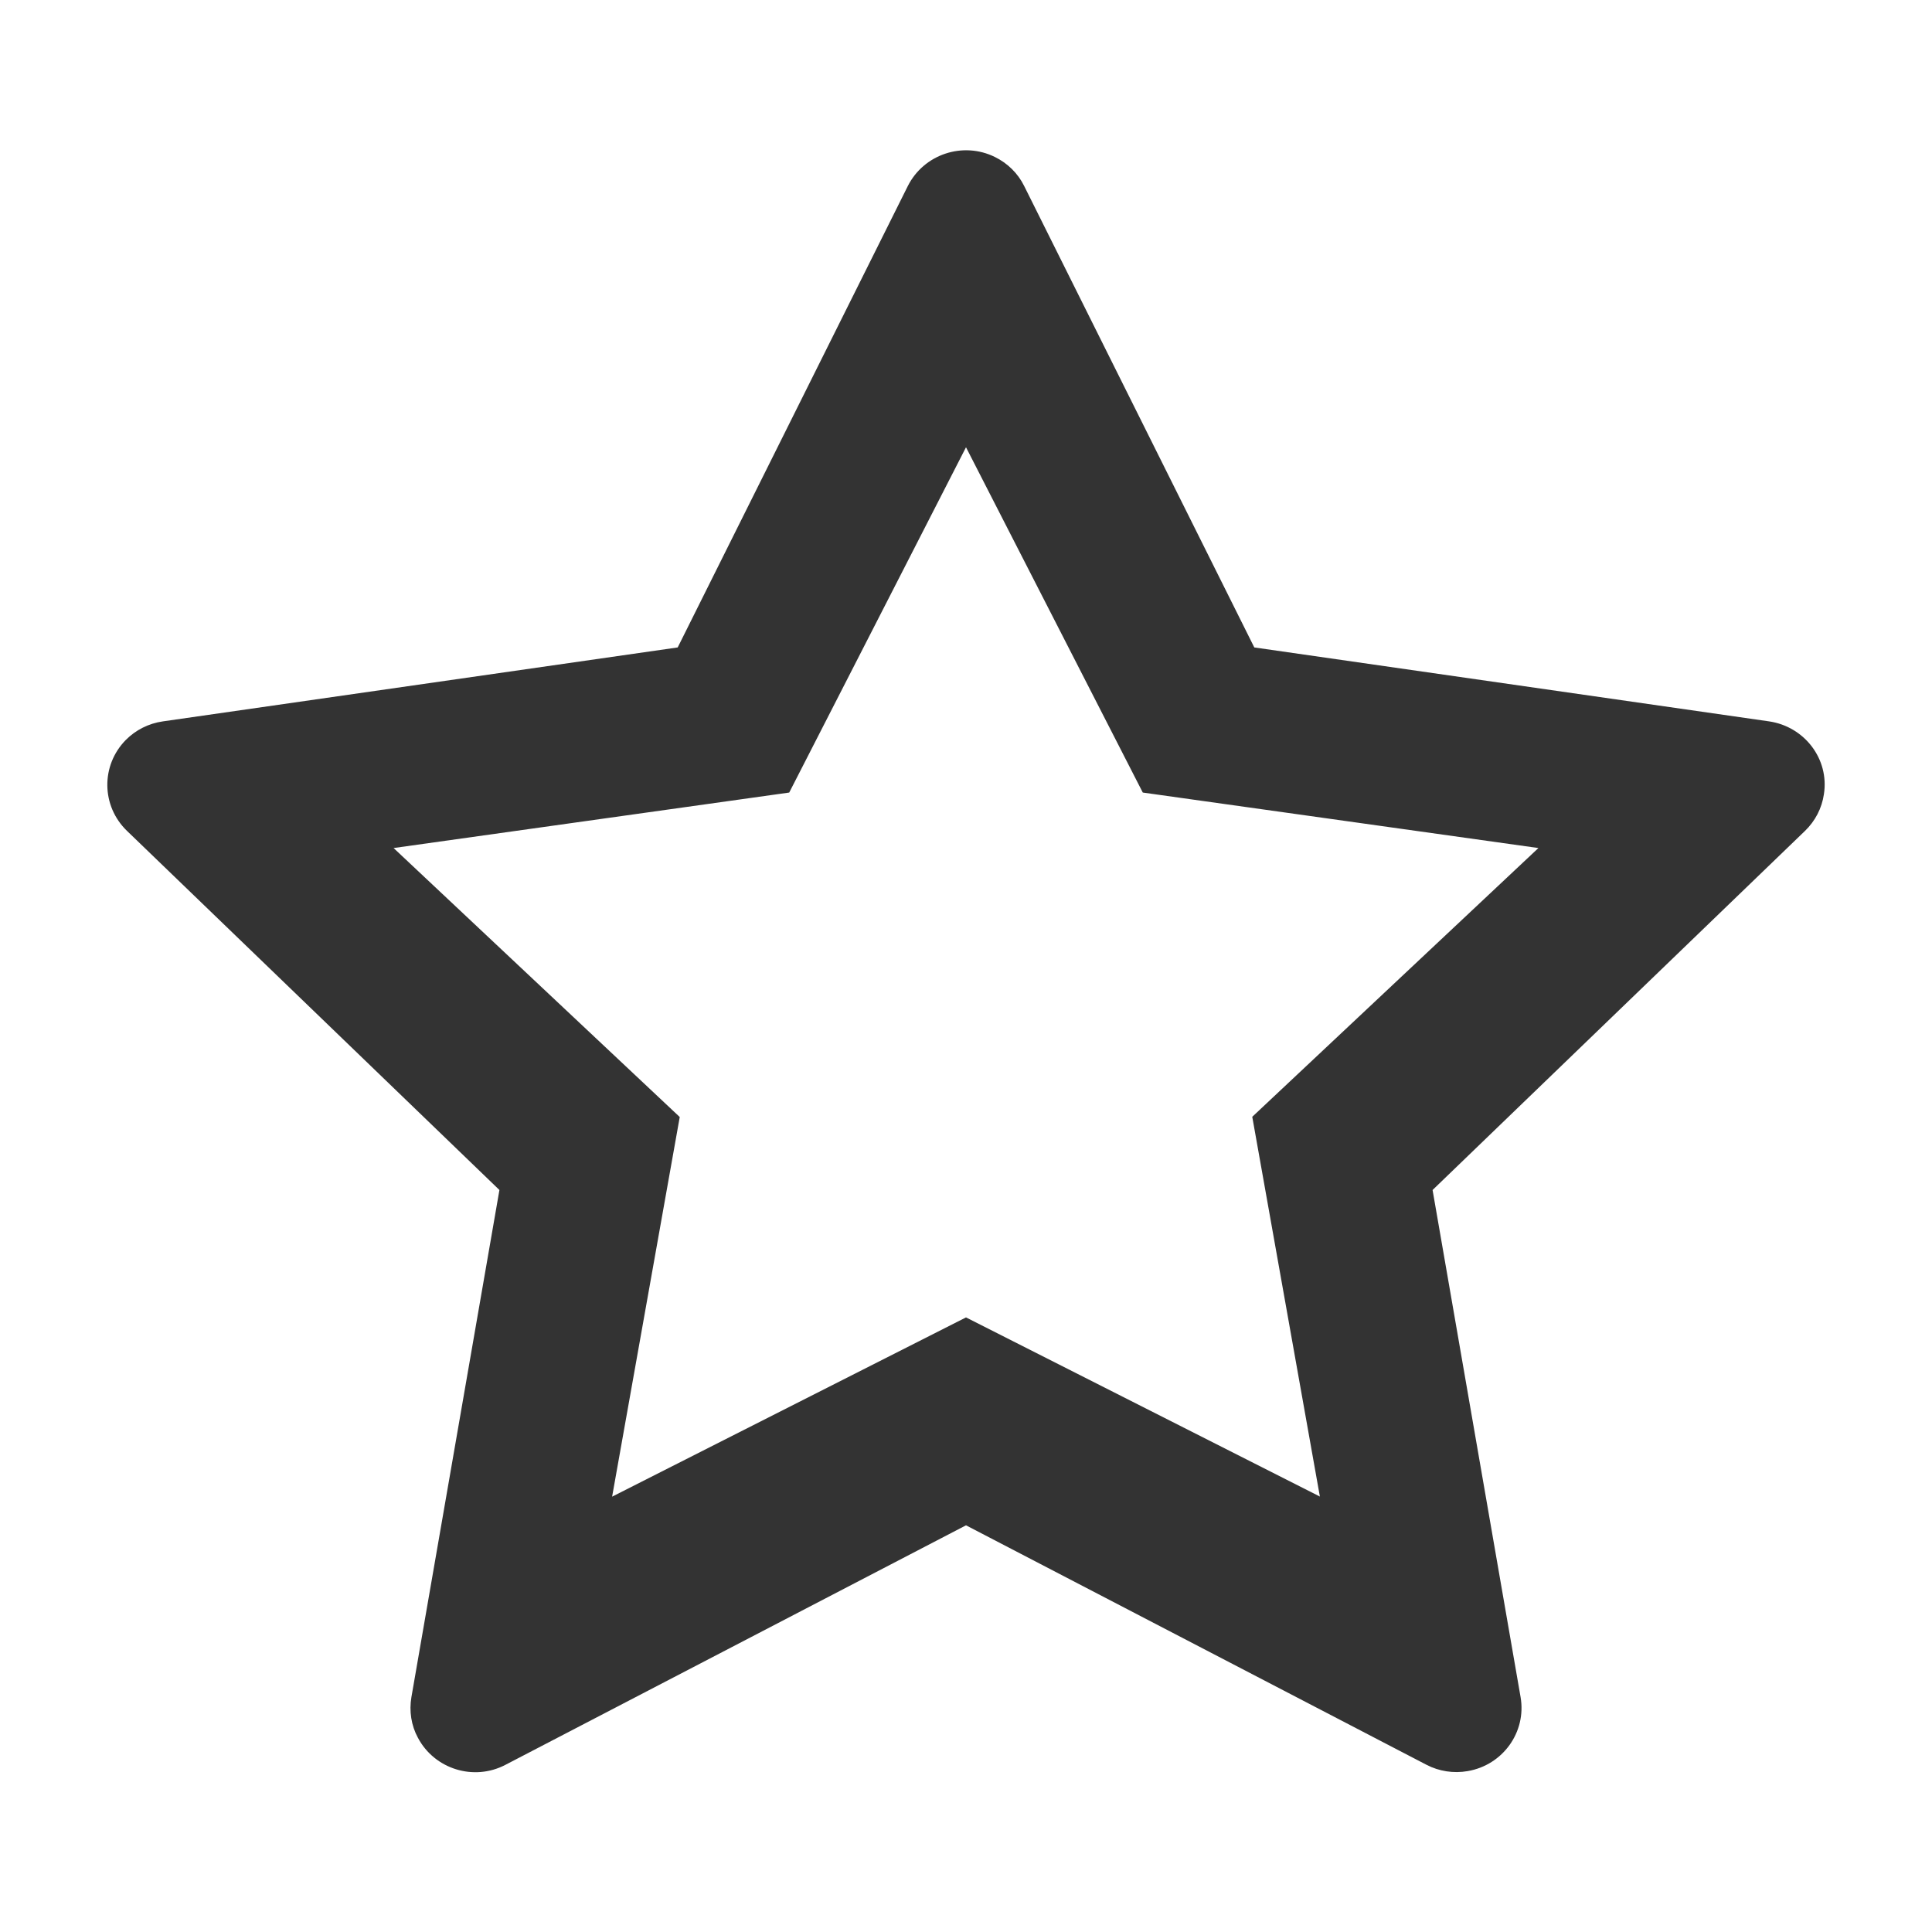 <?xml version="1.0" encoding="UTF-8"?>
<svg width="18px" height="18px" viewBox="0 0 18 18" version="1.1" xmlns="http://www.w3.org/2000/svg" xmlns:xlink="http://www.w3.org/1999/xlink">
    <!-- Generator: Sketch 63.1 (92452) - https://sketch.com -->
    <title>icon-todo-important</title>
    <desc>Created with Sketch.</desc>
    <g id="icon-todo-important" stroke="none" stroke-width="1" fill="none" fill-rule="evenodd">
        <g id="Icon/interface/39.star/outline" transform="translate(1, 1.4)" fill="#333333" fill-rule="nonzero">
            <path d="M15.483,5.321 L10.686,4.632 L8.542,0.333 C8.484,0.215 8.387,0.12 8.268,0.062 C7.97,-0.084 7.607,0.037 7.458,0.333 L5.314,4.632 L0.517,5.321 C0.385,5.34 0.264,5.401 0.171,5.495 C-0.061,5.732 -0.057,6.109 0.183,6.341 L3.653,9.687 L2.833,14.412 C2.811,14.541 2.831,14.676 2.894,14.791 C3.049,15.083 3.415,15.197 3.71,15.042 L8,12.811 L12.29,15.042 C12.407,15.103 12.543,15.124 12.674,15.101 C13.002,15.045 13.223,14.737 13.167,14.412 L12.347,9.687 L15.817,6.341 C15.912,6.249 15.974,6.13 15.993,5.999 C16.044,5.672 15.813,5.37 15.483,5.321 Z M10.667,9.005 L11.297,12.543 L8,10.874 L4.703,12.544 L5.333,9.007 L2.667,6.501 L6.353,5.984 L8,2.767 L9.647,5.984 L13.333,6.501 L10.667,9.005 Z" id="fill"></path>
        </g>
    </g>
</svg>